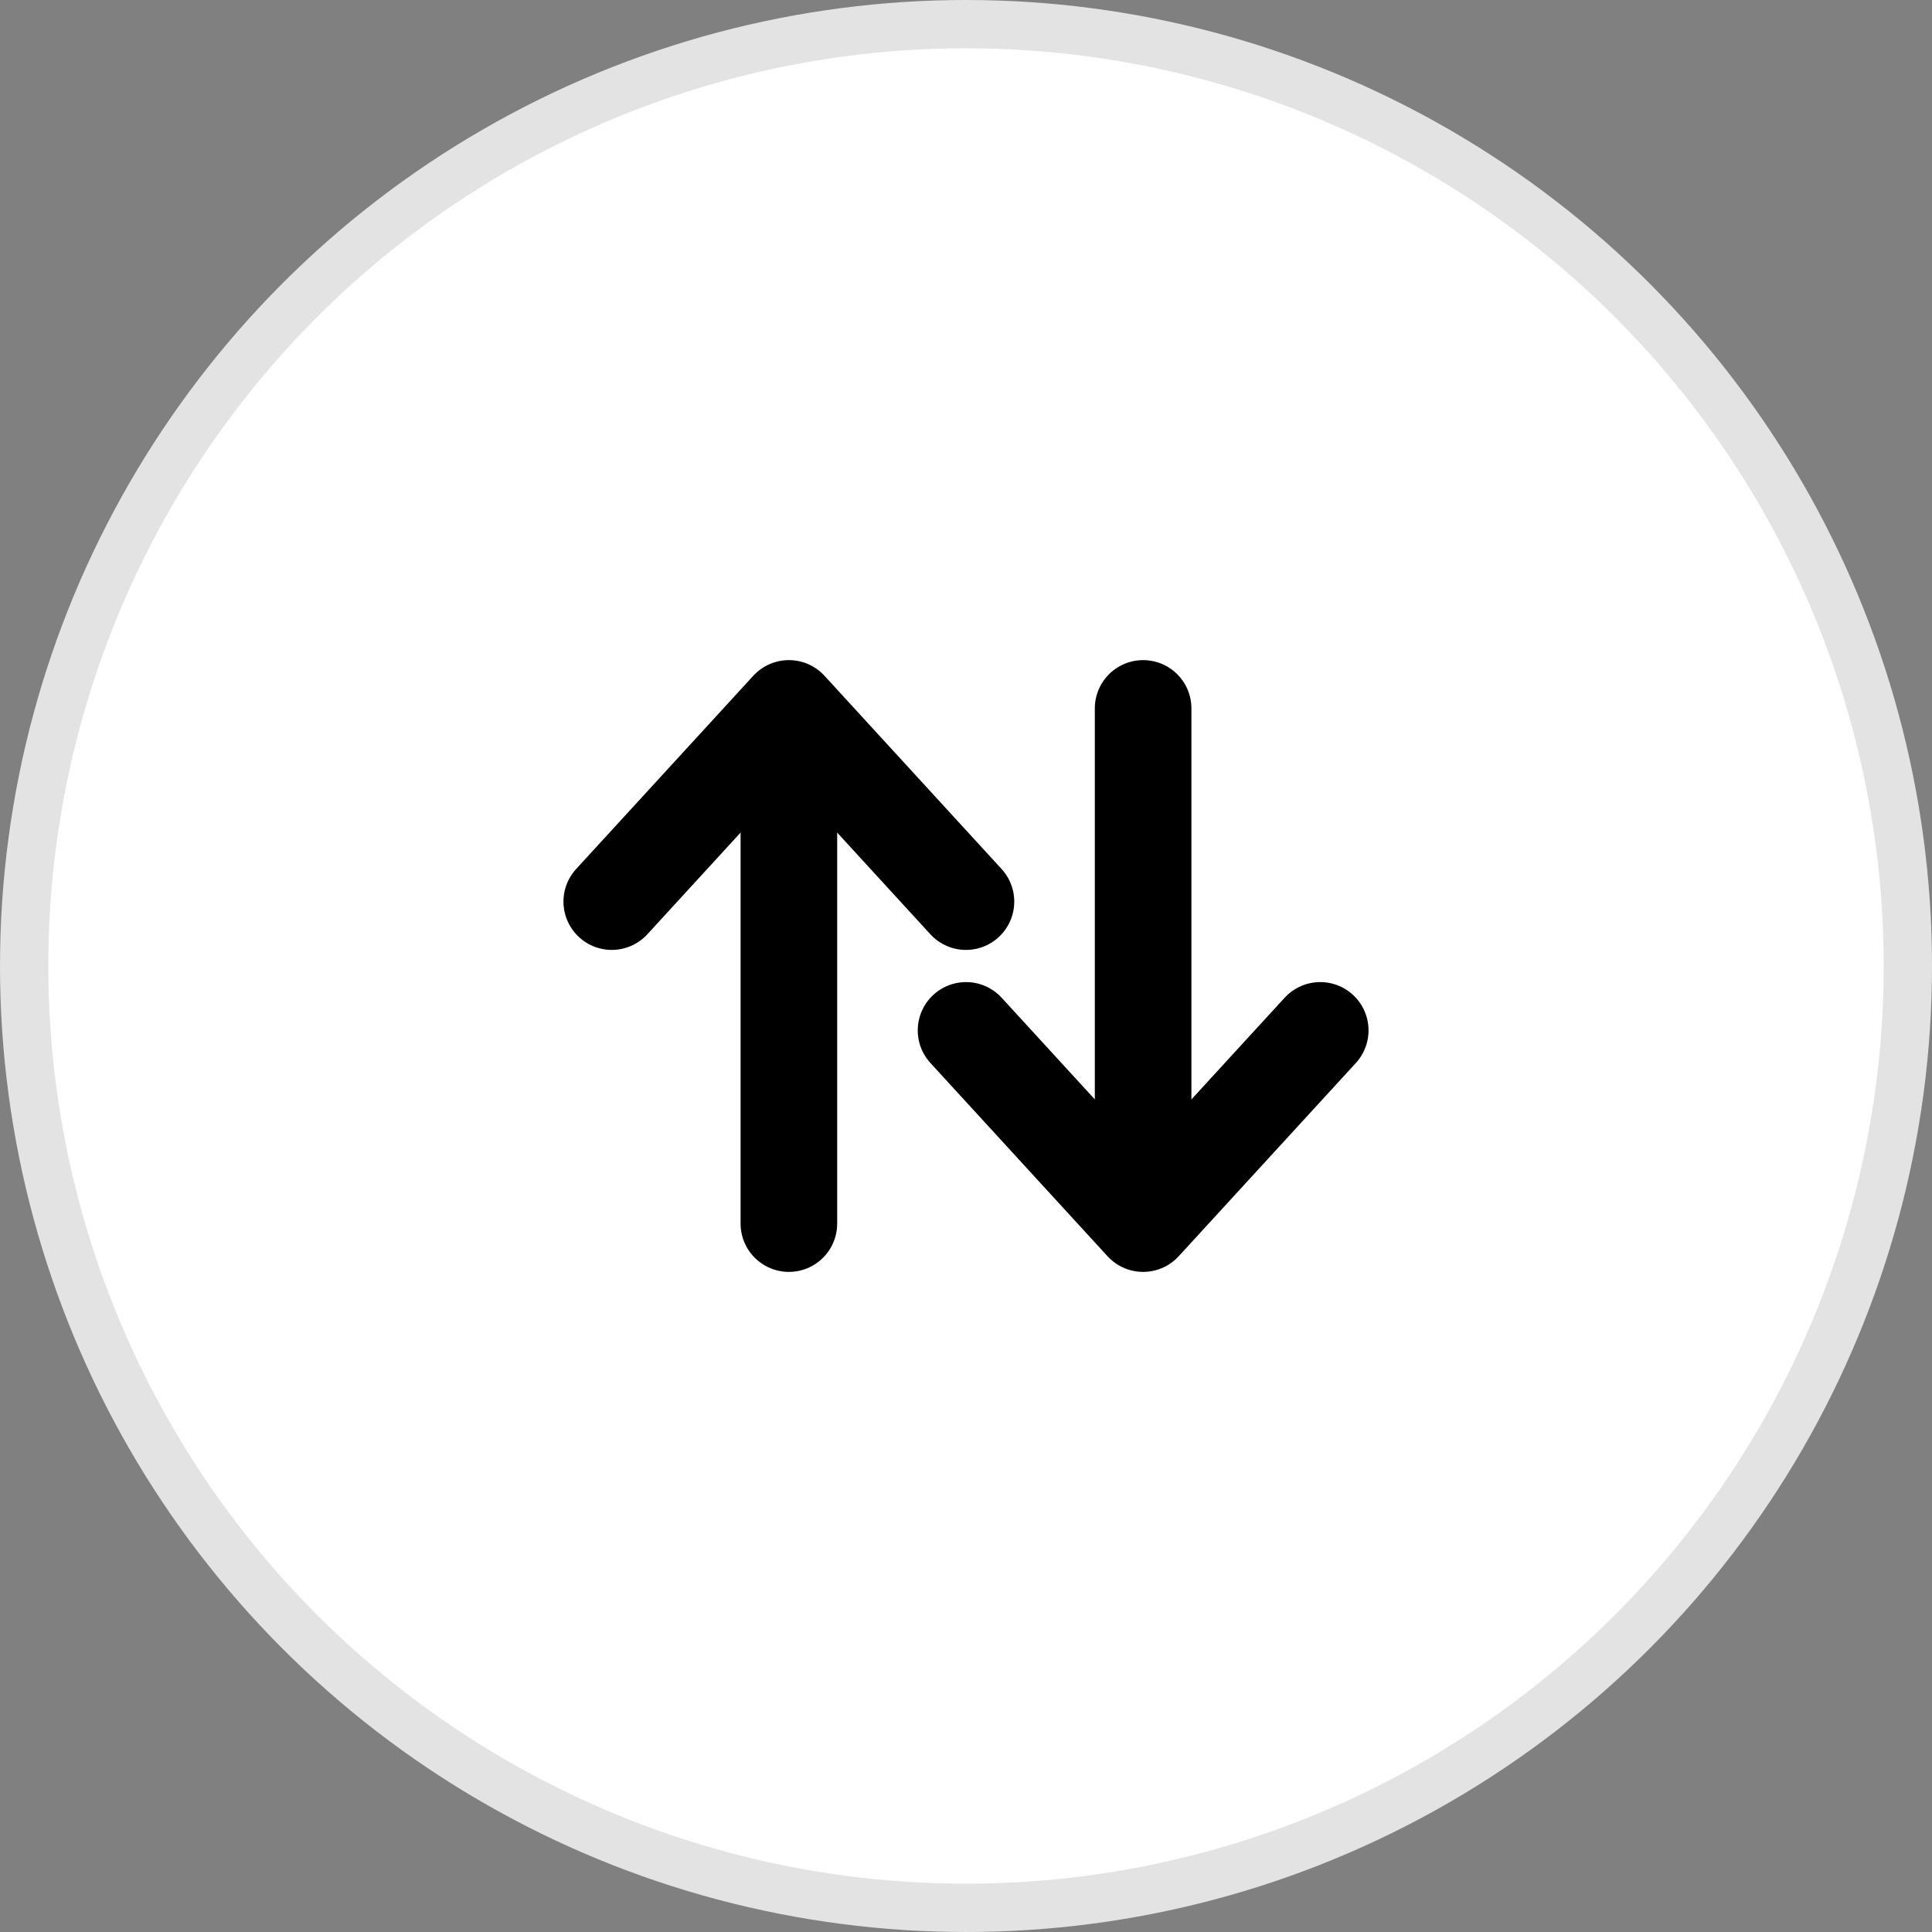 <svg width="40" height="40" viewBox="0 0 40 40" fill="none" xmlns="http://www.w3.org/2000/svg">
<rect x="0" y="0" width="40" height="40" fill="#808080" stroke="none"/>
<circle cx="20" cy="20" r="19.5" fill="white" stroke="#E3E3E3"/>
<g clip-path="url(#clip0_3058_2575)">
<path d="M16.333 25.333V14.667M16.333 14.667L12.666 18.667M16.333 14.667L19.999 18.667" stroke="black" stroke-width="2" stroke-linecap="round" stroke-linejoin="round"/>
</g>
<g clip-path="url(#clip1_3058_2575)">
<path d="M23.667 14.667V25.333M23.667 25.333L27.334 21.333M23.667 25.333L20.001 21.333" stroke="black" stroke-width="2" stroke-linecap="round" stroke-linejoin="round"/>
</g>
<defs>
<clipPath id="clip0_3058_2575">
<rect width="16" height="14.667" fill="white" transform="matrix(0 -1 1 0 9 28)"/>
</clipPath>
<clipPath id="clip1_3058_2575">
<rect width="16" height="14.667" fill="white" transform="matrix(0 1 -1 0 31 12)"/>
</clipPath>
</defs>
</svg>
